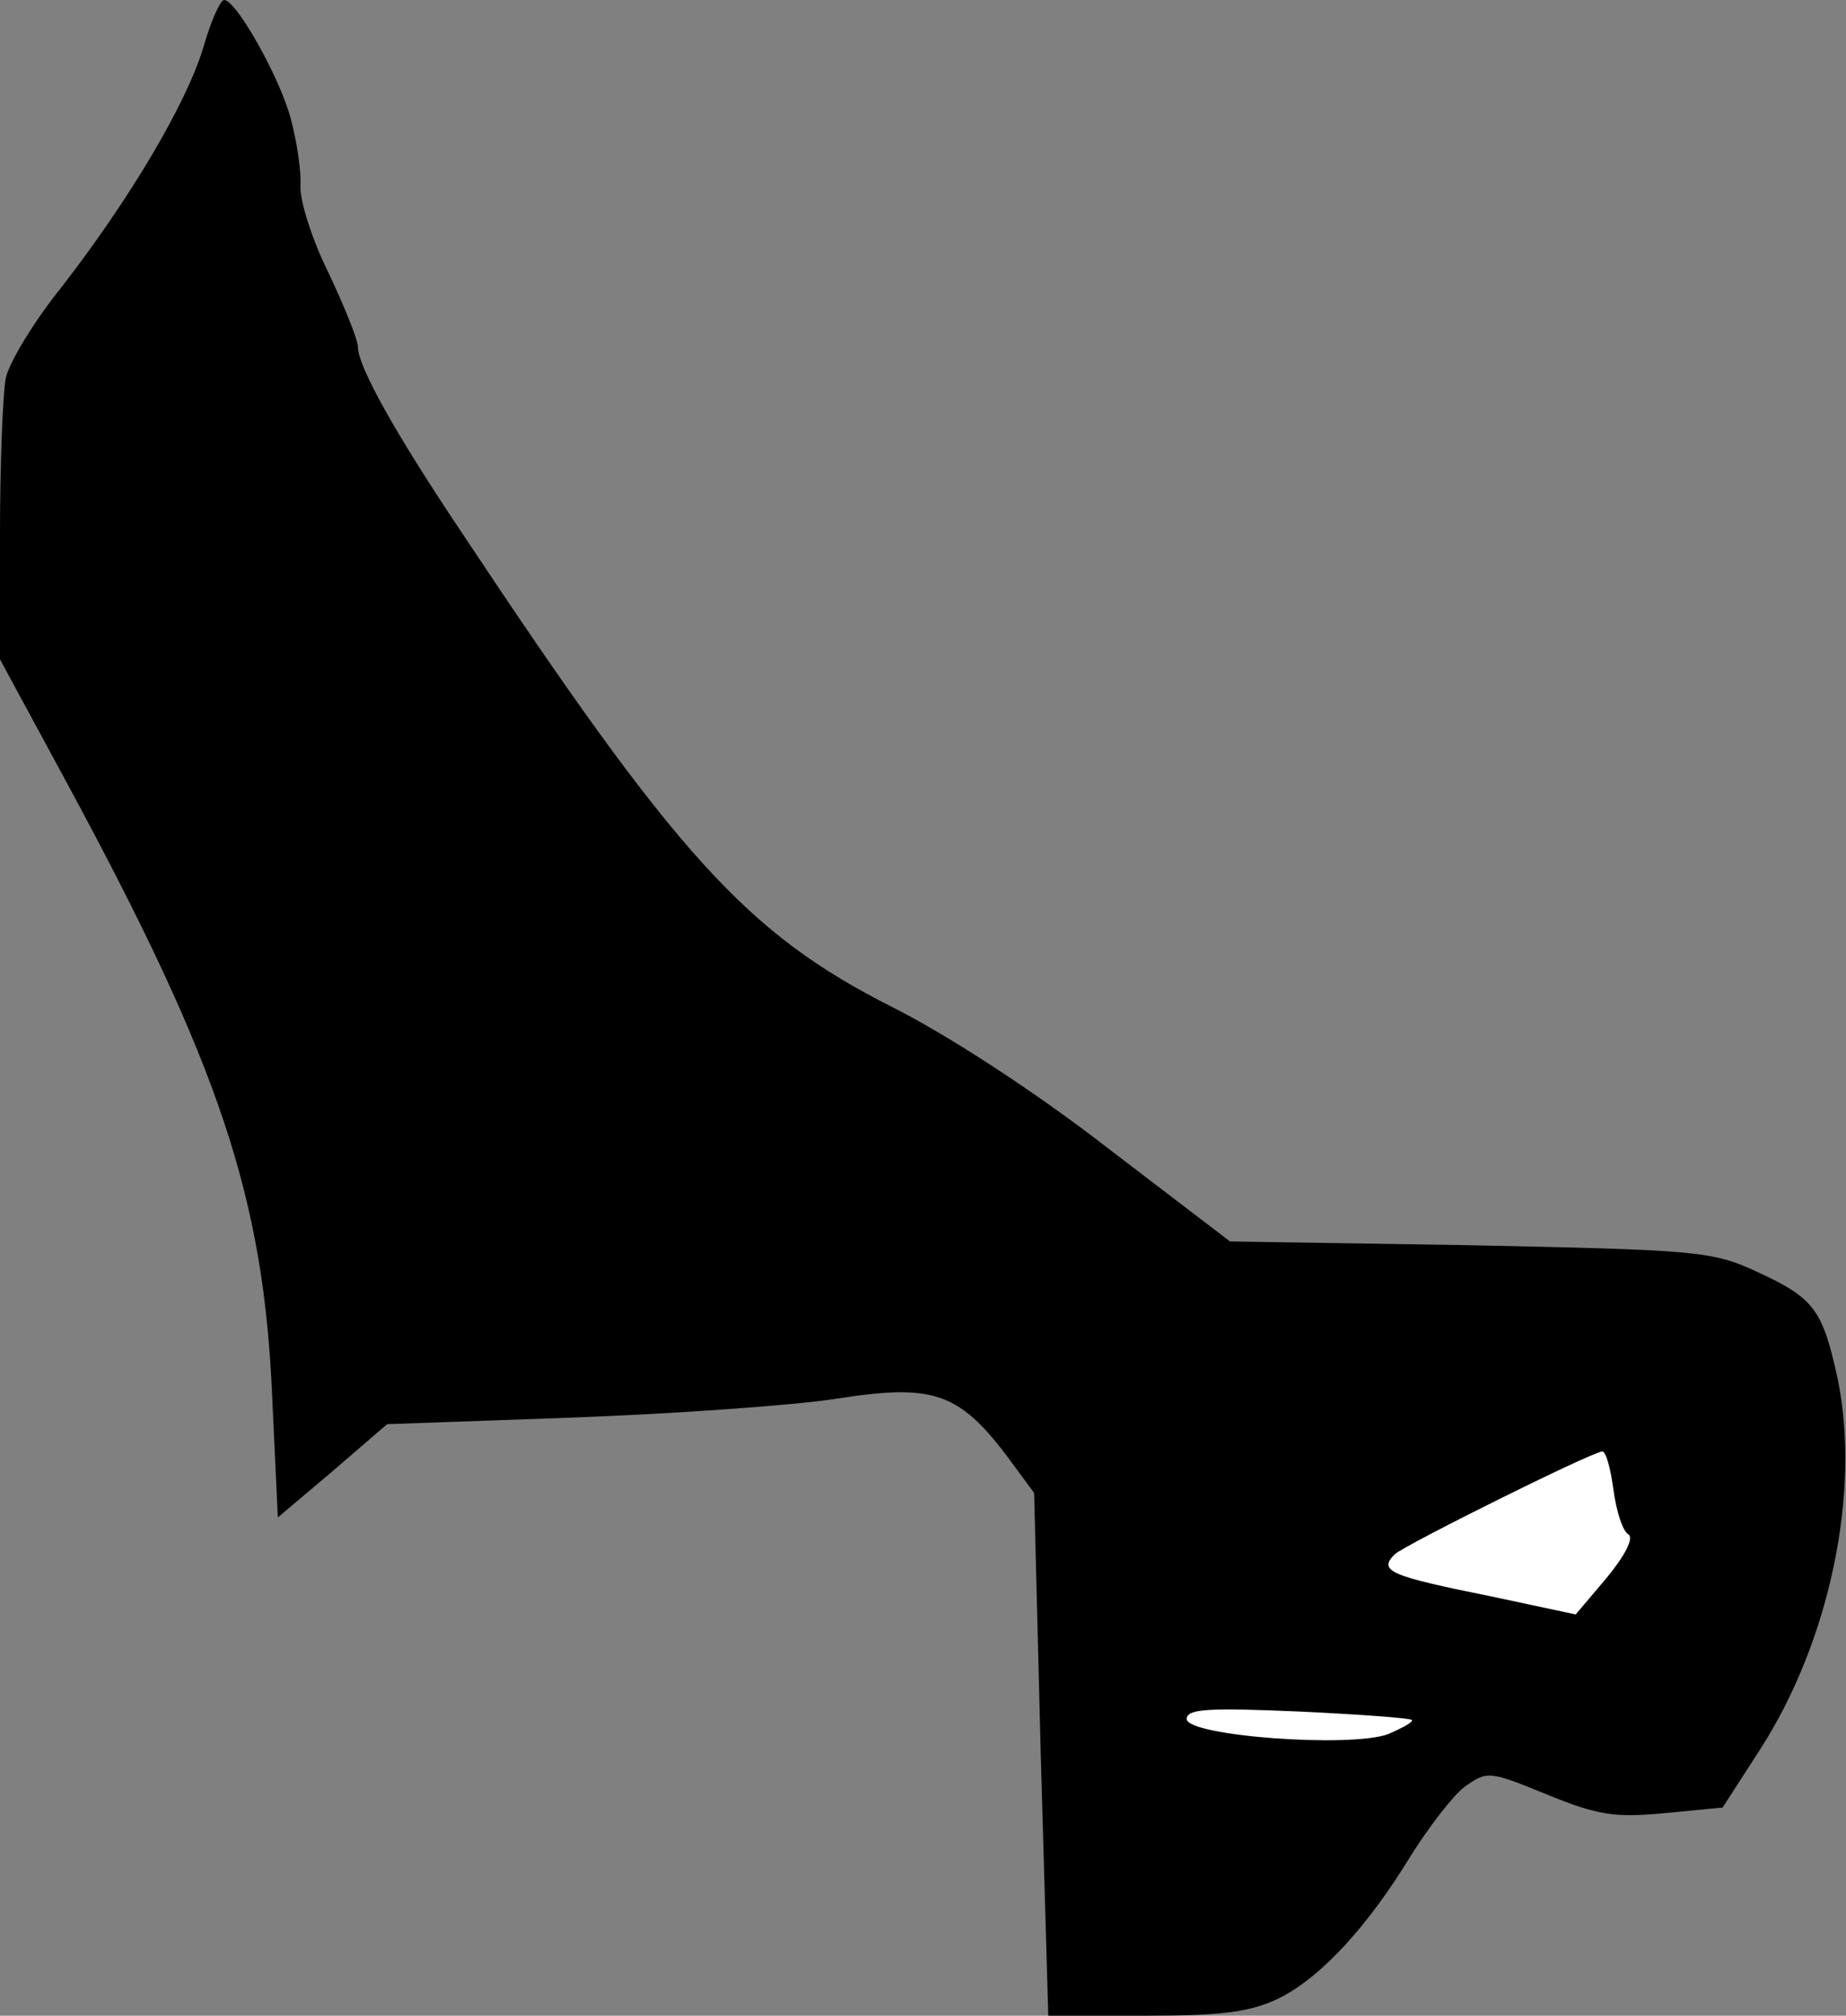 <?xml version="1.0" standalone="no"?>
<!DOCTYPE svg PUBLIC "-//W3C//DTD SVG 20010904//EN"
 "http://www.w3.org/TR/2001/REC-SVG-20010904/DTD/svg10.dtd">
<svg version="1.0" xmlns="http://www.w3.org/2000/svg"
 width="196pt" height="214pt" viewBox="0 0 196 214"
 preserveAspectRatio="xMidYMid meet">
<rect x="0" y="0" width="196" height="214" fill="#808080" stroke="none"/>
<g transform="translate(0,214) scale(0.1,-0.1)"
fill="#000000" stroke="none">
<path fill="#000000" stroke="none" d="M216 2090 c-18 -60 -78 -161 -150 -254
-30 -37 -57 -82 -60 -98 -3 -17 -6 -91 -6 -164 l0 -134 72 -133 c161 -298 208
-438 217 -650 l6 -128 58 49 58 50 197 7 c108 4 235 13 280 20 101 16 129 7
179 -58 l31 -42 7 -277 8 -278 104 0 c83 0 111 4 142 19 45 23 94 77 139 151
19 30 44 63 57 73 24 17 26 17 87 -8 54 -22 72 -25 125 -20 l62 6 40 62 c74
115 107 274 82 394 -16 73 -25 85 -86 113 -47 22 -65 23 -305 28 l-254 4 -131
100 c-76 59 -170 120 -228 149 -154 78 -228 159 -457 504 -71 106 -110 176
-110 197 0 7 -14 42 -31 78 -18 36 -31 78 -30 93 1 16 -4 47 -10 70 -11 43
-58 127 -71 127 -4 0 -14 -22 -22 -50z"/>
<path fill="#ffffff" stroke="none" d="M1713 559 c3 -23 10 -45 16 -48 6 -4
-4 -23 -23 -46 l-33 -39 -89 19 c-109 22 -121 27 -103 45 13 11 206 107 220
109 4 1 9 -18 12 -40z"/>
<path fill="#ffffff" stroke="none" d="M1499 314 c2 -2 -9 -8 -25 -15 -40 -15
-214 -2 -214 16 0 11 24 12 118 8 64 -3 119 -7 121 -9z"/>
</g>
</svg>
